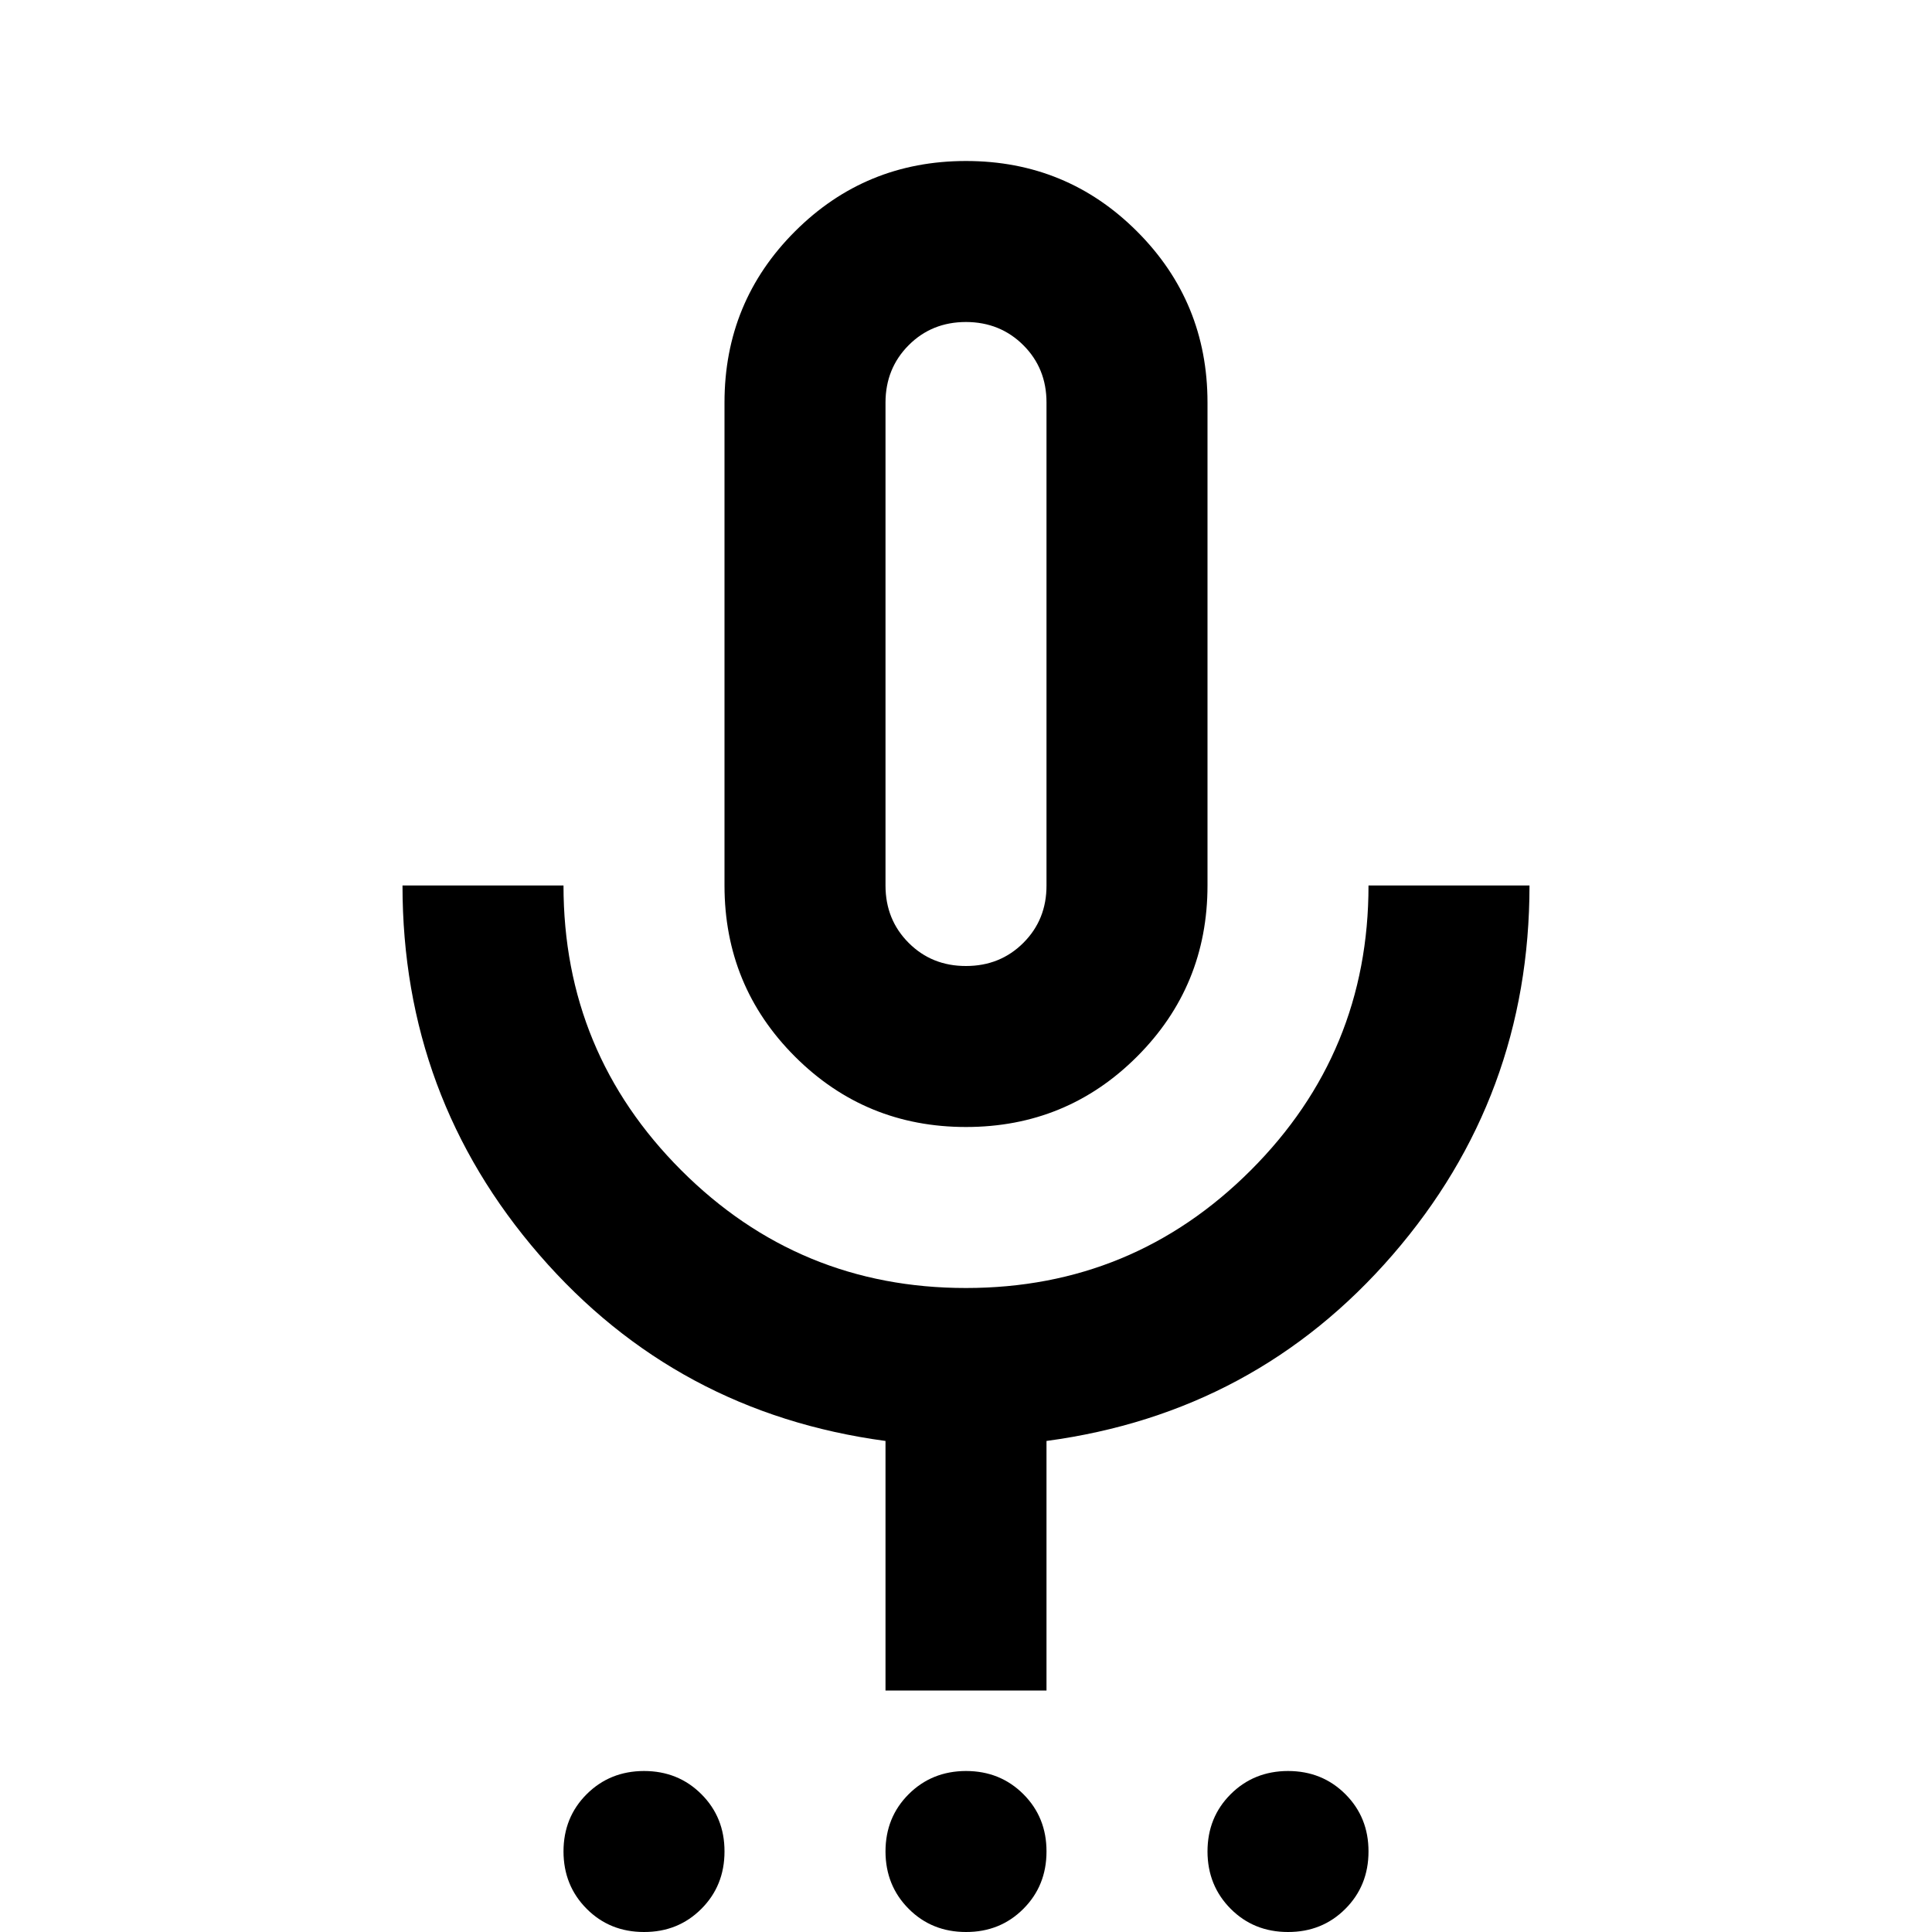 <svg xmlns="http://www.w3.org/2000/svg" width="1em" height="1em" viewBox="0 0 24 24"><path fill="currentColor" d="M8 24q-.425 0-.712-.288T7 23q0-.425.288-.712T8 22q.425 0 .713.288T9 23q0 .425-.288.713T8 24m4 0q-.425 0-.712-.288T11 23q0-.425.288-.712T12 22q.425 0 .713.288T13 23q0 .425-.288.713T12 24m4 0q-.425 0-.712-.288T15 23q0-.425.288-.712T16 22q.425 0 .713.288T17 23q0 .425-.288.713T16 24m-4-10q-1.25 0-2.125-.875T9 11V5q0-1.25.875-2.125T12 2q1.25 0 2.125.875T15 5v6q0 1.25-.875 2.125T12 14m-1 7v-3.1q-2.6-.35-4.3-2.312T5 11h2q0 2.075 1.463 3.538T12 16q2.075 0 3.538-1.463T17 11h2q0 2.625-1.7 4.588T13 17.9V21zm1-9q.425 0 .713-.288T13 11V5q0-.425-.288-.712T12 4q-.425 0-.712.288T11 5v6q0 .425.288.713T12 12"/></svg>
